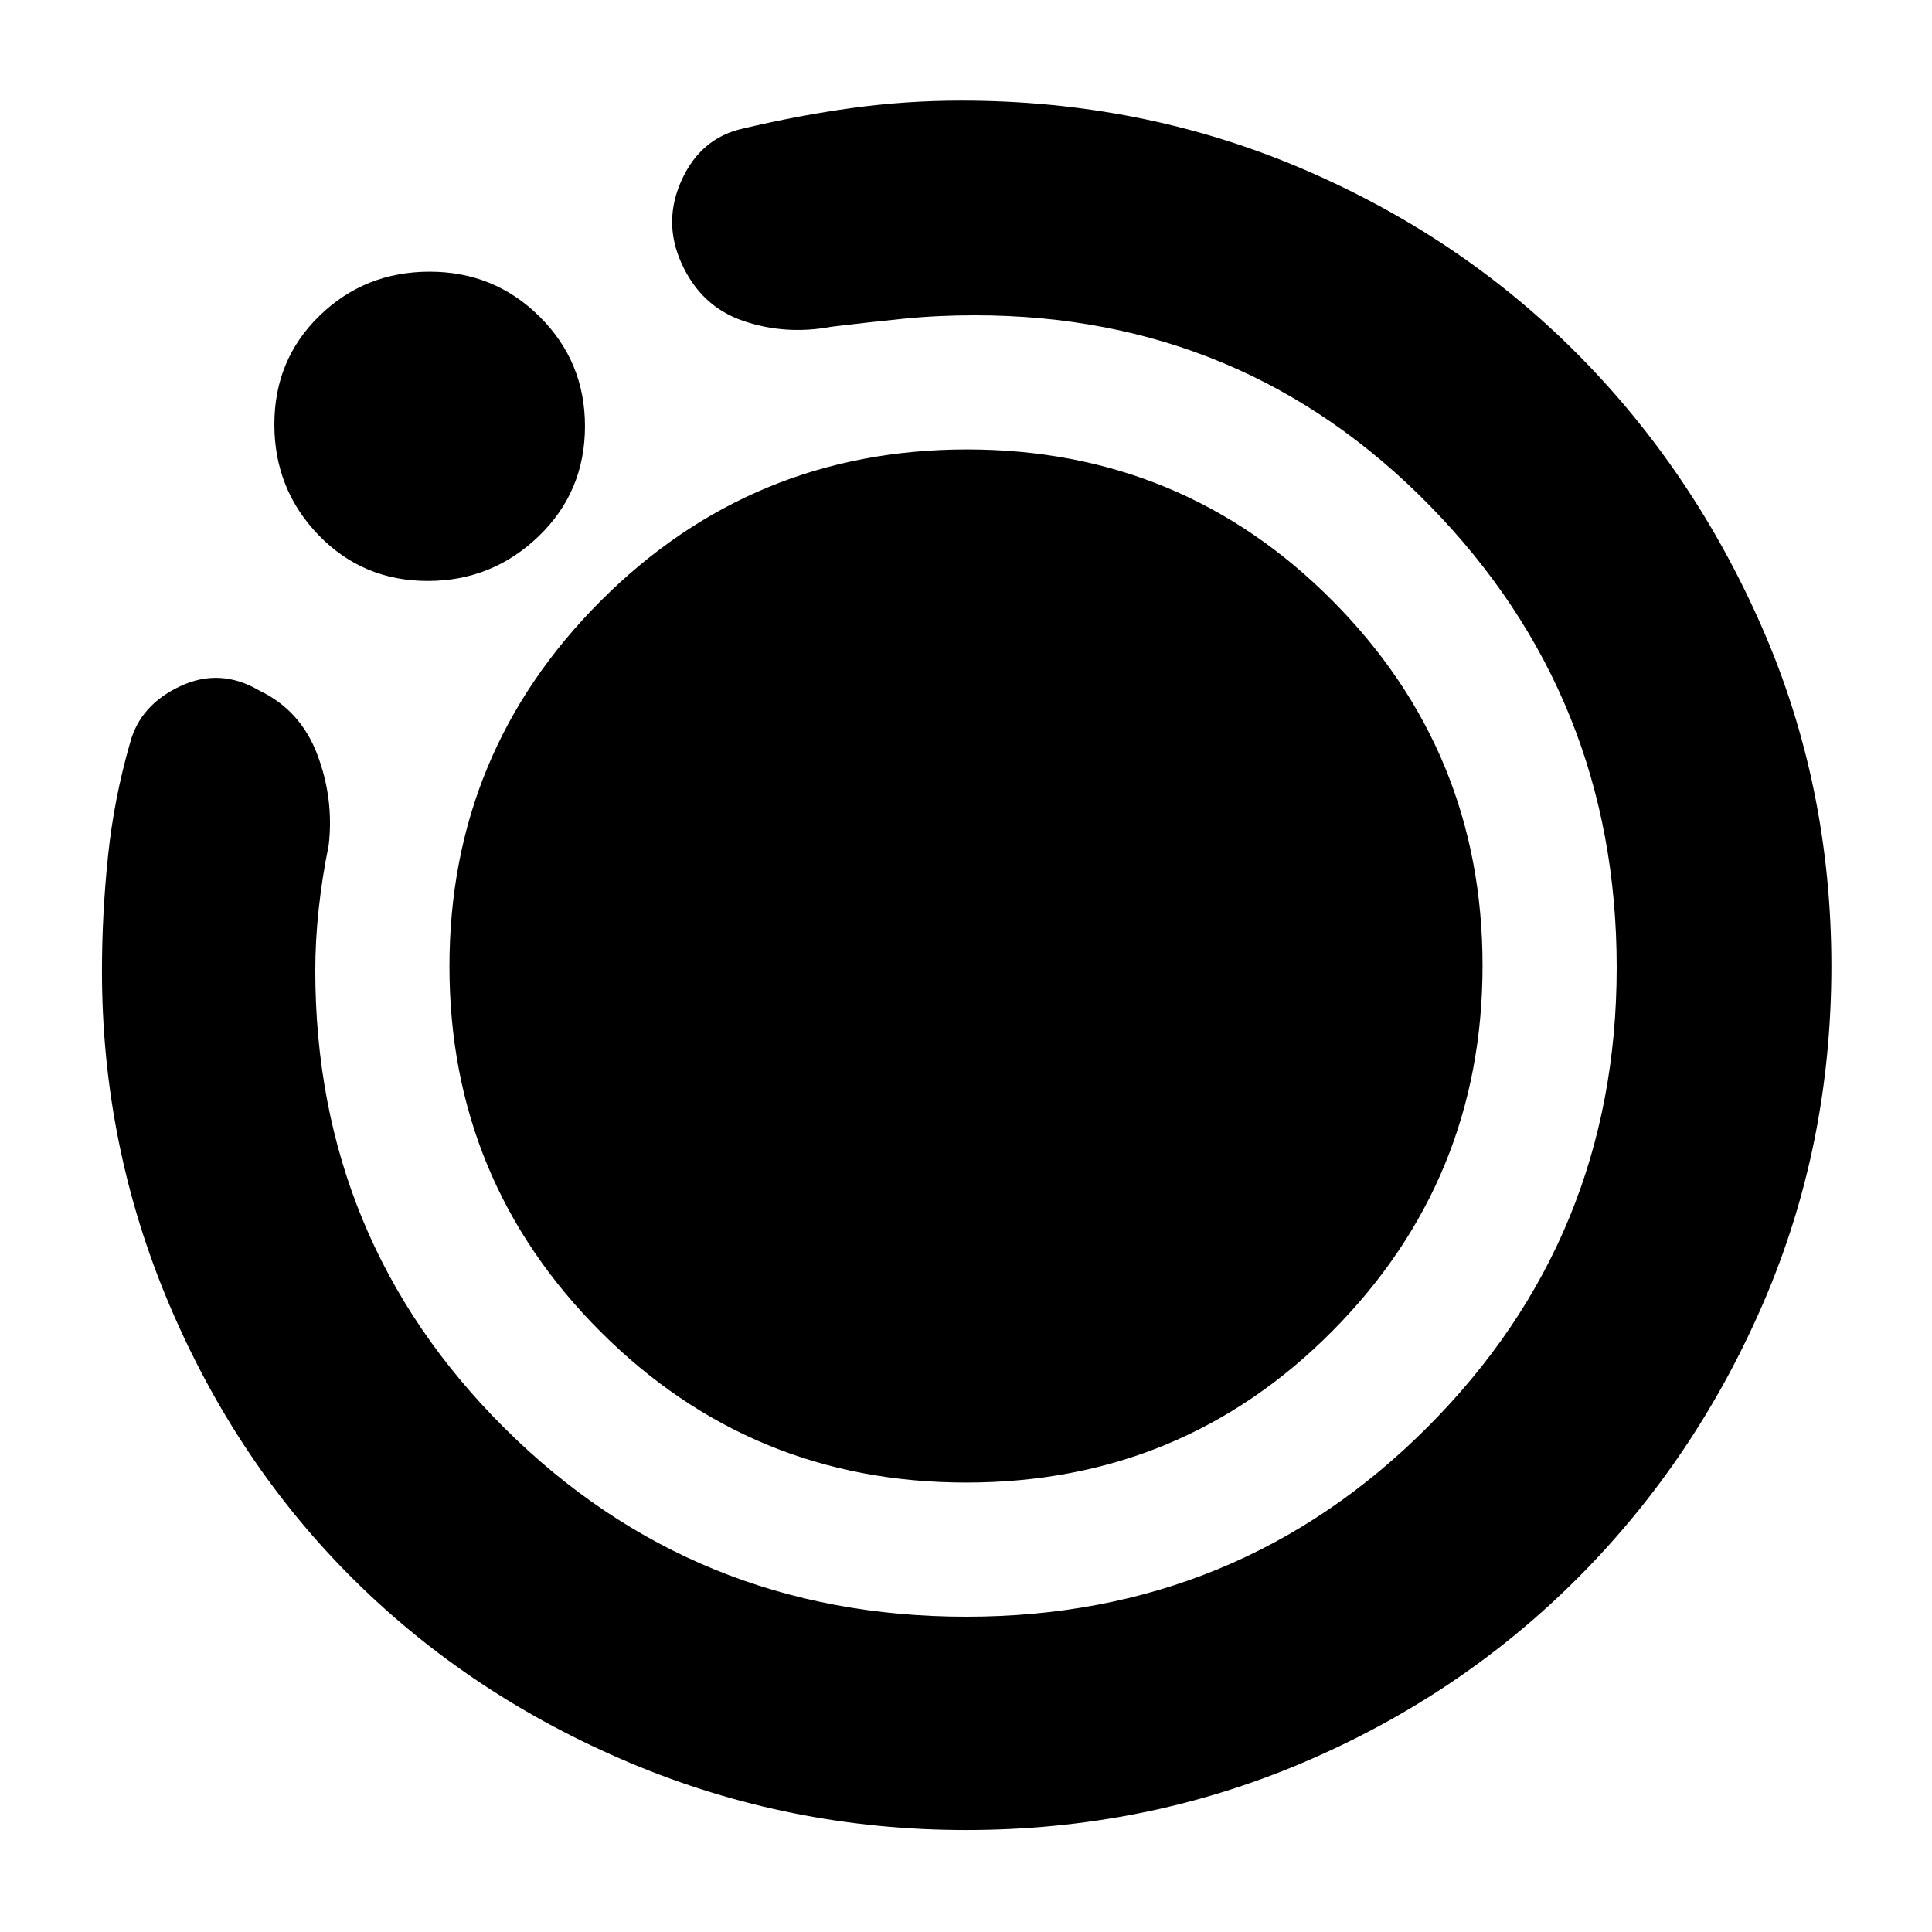 <svg xmlns="http://www.w3.org/2000/svg" height="40" viewBox="0 -960 960 960" width="40"><path d="M480.01-50.67q-87.65 0-166.69-33.26-79.04-33.26-137.29-90.93-58.25-57.66-91.81-136.65-33.55-78.99-33.55-165.88 0-28.39 3-57.17t11-56.44q5-18.67 24.83-28 19.83-9.33 39.32 2.12 20.52 9.78 28.85 31.81 8.33 22.02 5.66 45.07-3.25 15.82-4.96 31.67-1.7 15.85-1.7 30.53 0 133.96 94.16 227.55 94.16 93.58 229.29 93.58t229.17-94.16q94.04-94.16 94.04-228.48t-92.62-229.17q-92.63-94.85-226.38-94.85-18.61 0-35.84 1.75-17.24 1.75-35.16 3.91-23 4.34-44.1-2.9-21.11-7.25-30.73-28.93-9.17-20.5.27-41.13 9.44-20.64 29.9-25.37 28-6.67 54.66-10.33Q450-910 477.67-910q89.82 0 168.67 33.54 78.84 33.53 137.01 91.9 58.17 58.38 92.41 136.81Q910-569.31 910-479.91q0 88.91-33.7 167.04-33.69 78.14-92.22 136.85-58.52 58.71-137.04 92.03-78.52 33.32-167.03 33.32ZM212.57-671.33q-32.26 0-54.25-22.76-21.99-22.75-21.99-55.01 0-32.25 22.51-54.08Q181.35-825 213.51-825t54.66 22.38q22.5 22.39 22.5 54.37 0 32.58-23.06 54.75t-55.04 22.17Zm10.76 191.53q0-106.37 75.16-181.62t182-75.25q106.84 0 181.51 75.06 74.67 75.05 74.67 181.41 0 106.37-74.64 181.62-74.65 75.25-181.95 75.25-106.81 0-181.78-75.06-74.97-75.05-74.97-181.41Z"/></svg>